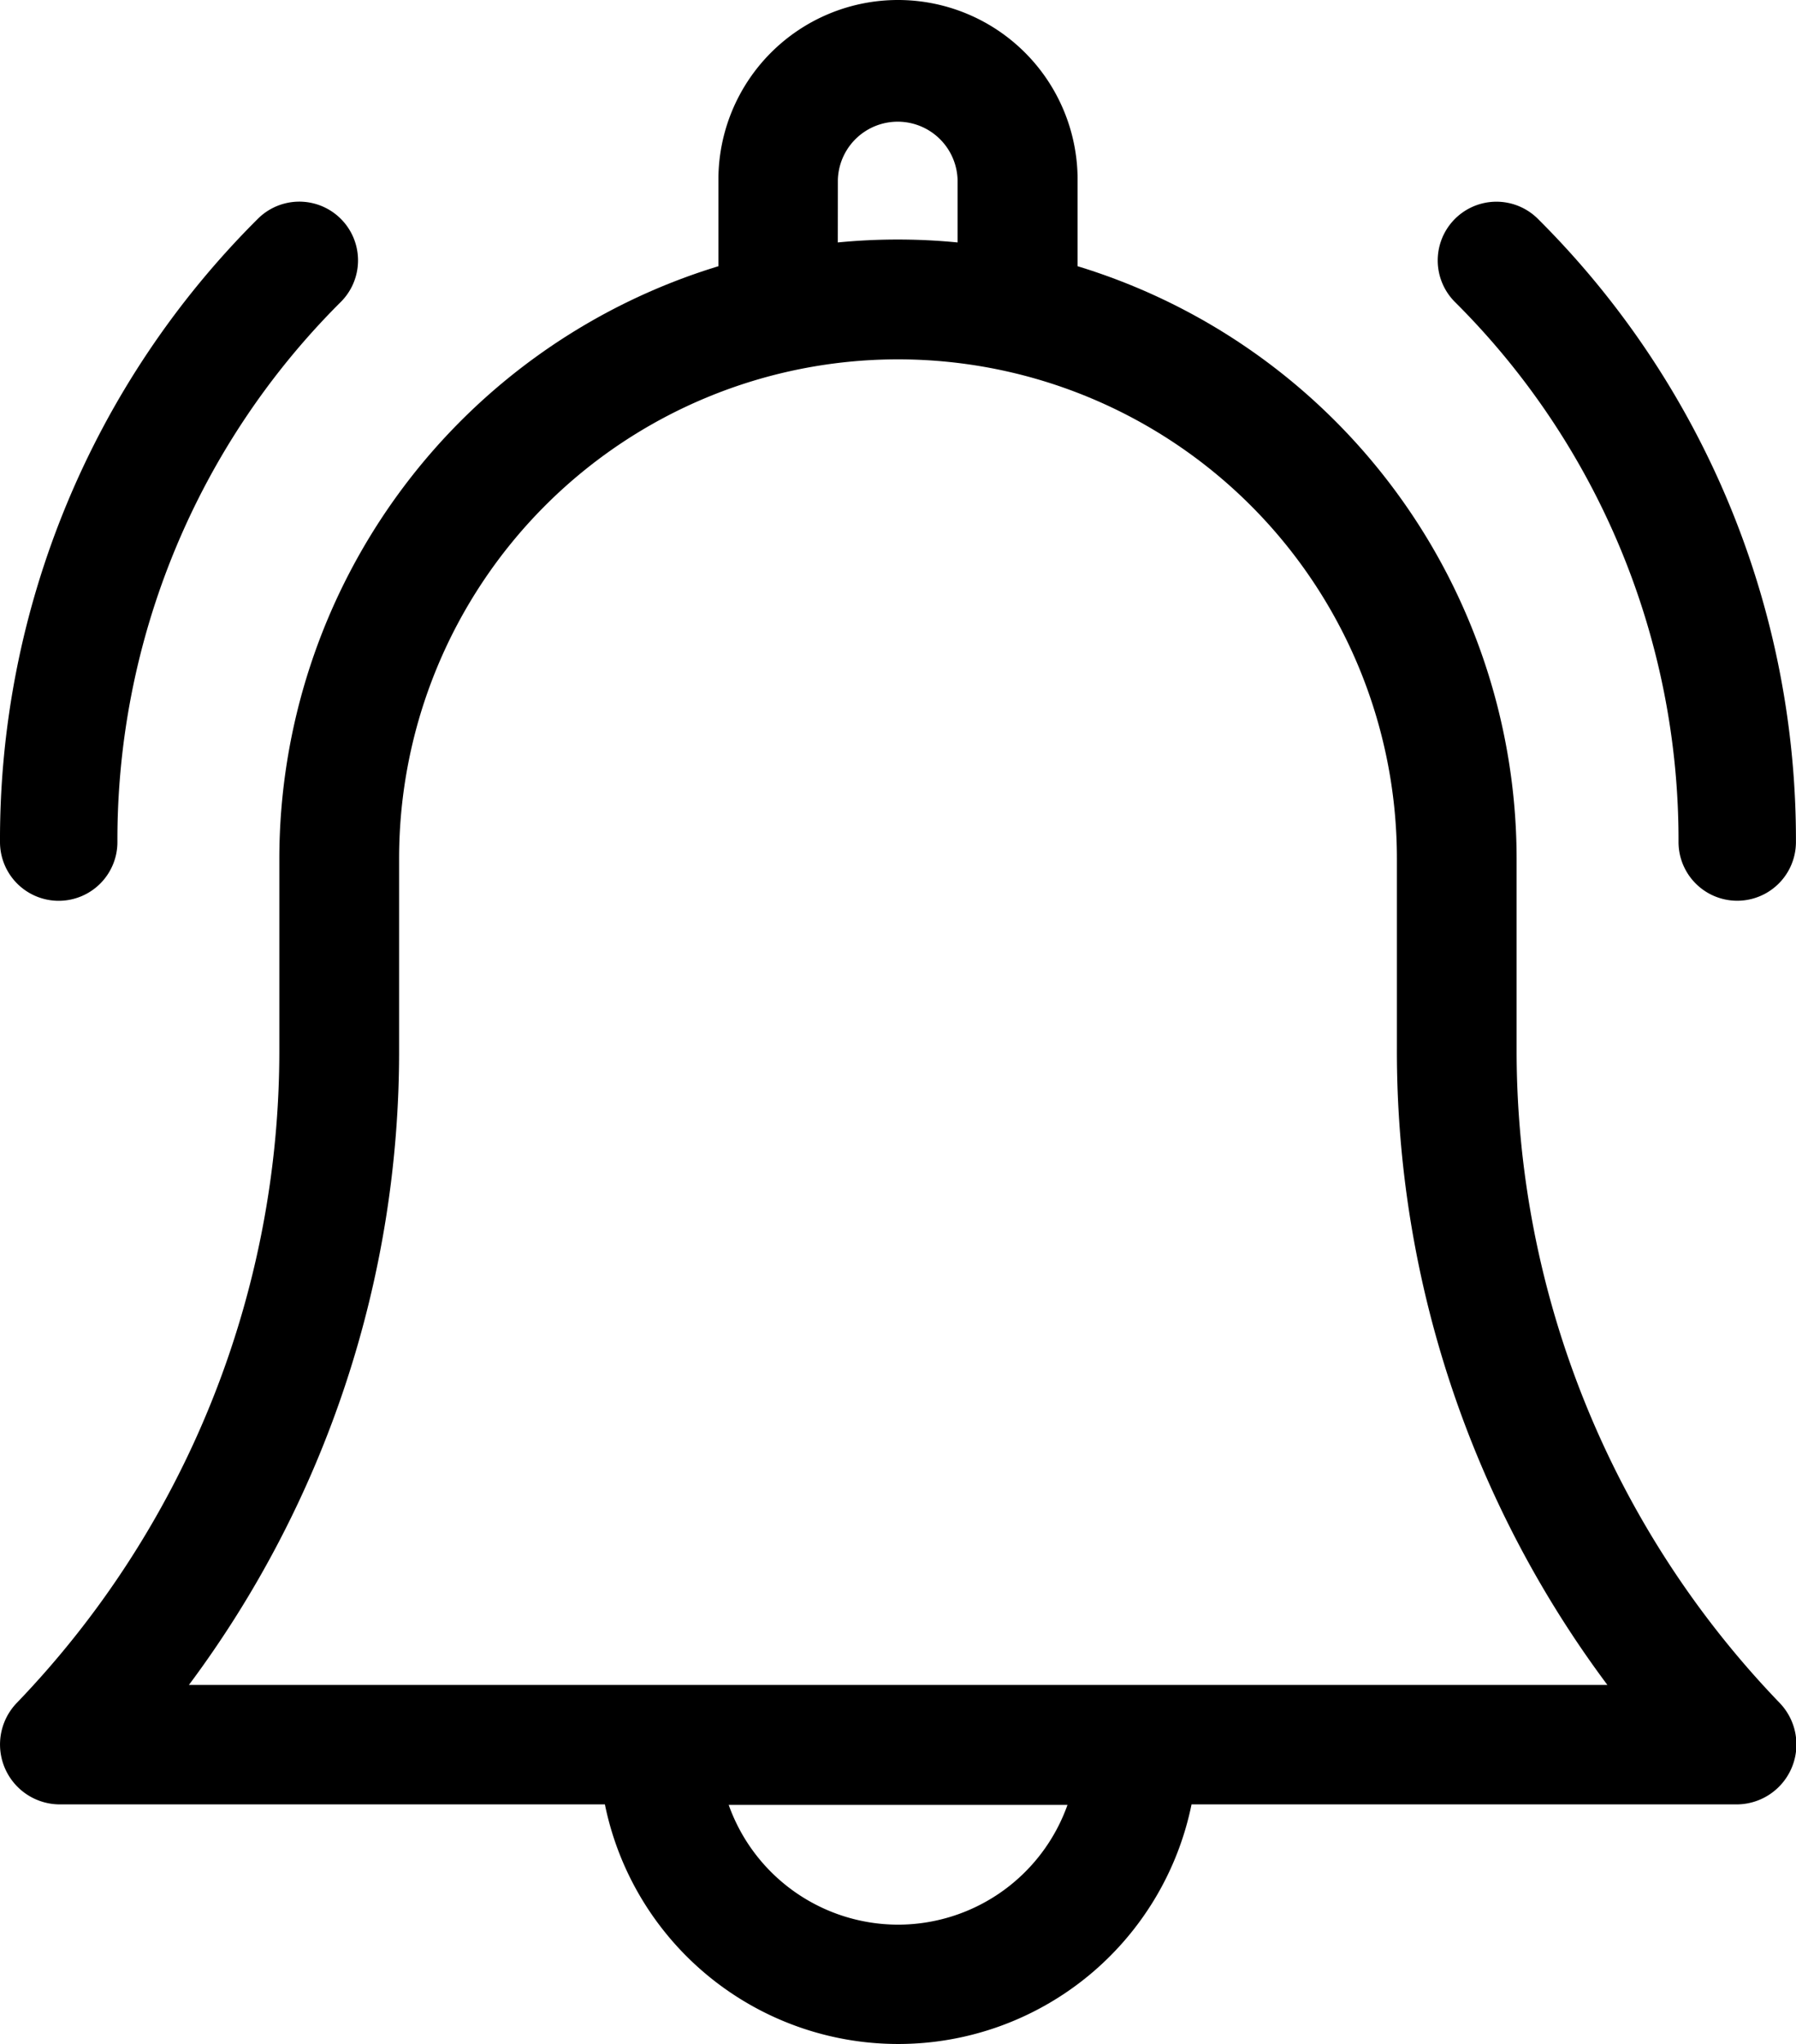 <svg xmlns="http://www.w3.org/2000/svg" width="28.94" height="32.927" viewBox="0 0 28.94 32.927">
  <g id="notification" transform="translate(-30.999)">
    <path id="Path_142077" data-name="Path 142077" d="M55.437,16.9V13.827a9.986,9.986,0,0,0-7.074-9.539V2.894a2.894,2.894,0,0,0-5.788,0V4.288A9.986,9.986,0,0,0,35.5,13.827V16.9a15.147,15.147,0,0,1-4.233,10.531.965.965,0,0,0,.7,1.632h8.779a4.824,4.824,0,0,0,9.453,0h8.779a.965.965,0,0,0,.7-1.632A15.147,15.147,0,0,1,55.437,16.9ZM44.5,2.894a.965.965,0,0,1,1.929,0V3.905c-.318-.031-.639-.047-.965-.047s-.647.016-.965.047ZM45.469,31a2.9,2.9,0,0,1-2.728-1.929H48.2A2.9,2.9,0,0,1,45.469,31ZM34.043,27.139A17.056,17.056,0,0,0,37.43,16.9V13.827a8.039,8.039,0,0,1,16.078,0V16.9A17.056,17.056,0,0,0,56.9,27.139Z"/>
    <path id="Path_142078" data-name="Path 142078" d="M393.372,61.82a.946.946,0,0,0,1.892,0,14.1,14.1,0,0,0-4.157-10.036.946.946,0,1,0-1.338,1.338A12.22,12.22,0,0,1,393.372,61.82Z" transform="translate(-335.326 -48.258)"/>
    <path id="Path_142079" data-name="Path 142079" d="M31.946,62.767a.946.946,0,0,0,.946-.946,12.221,12.221,0,0,1,3.6-8.7.946.946,0,1,0-1.338-1.338A14.1,14.1,0,0,0,31,61.821.946.946,0,0,0,31.946,62.767Z" transform="translate(-0.001 -48.258)"/>
  </g>
</svg>
